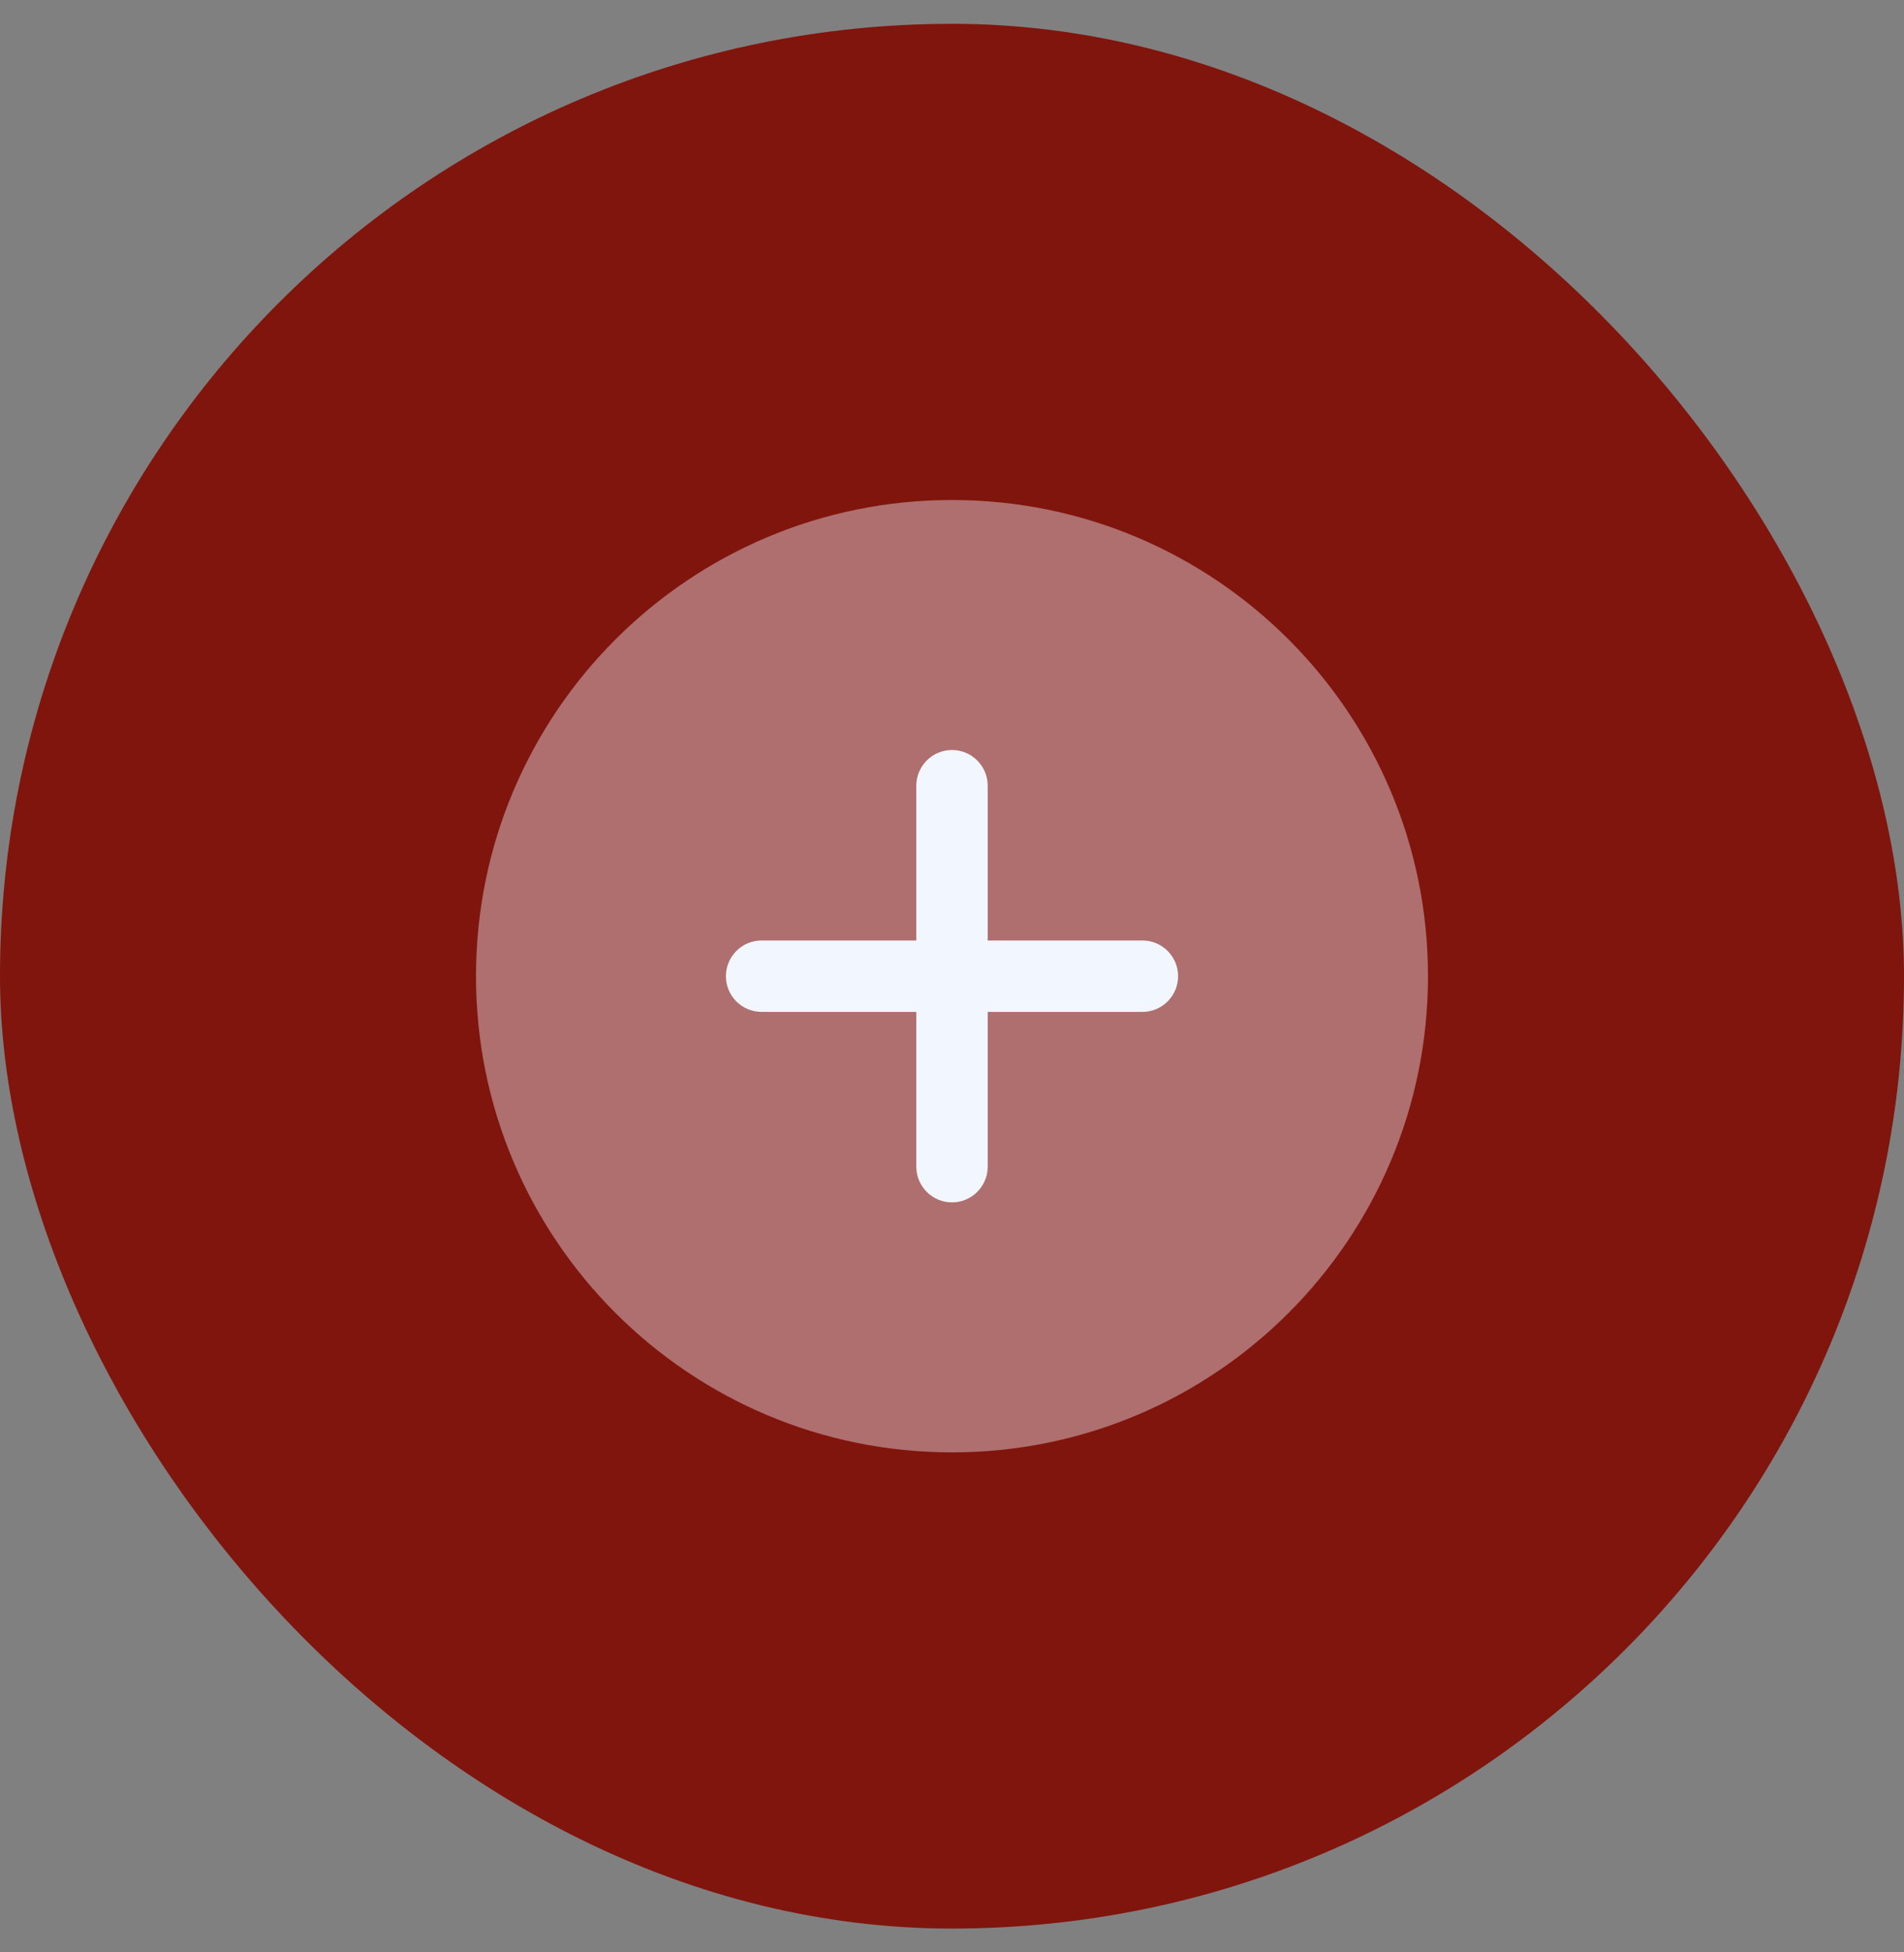 <svg width="40" height="41" viewBox="0 0 40 41" fill="none" xmlns="http://www.w3.org/2000/svg">
<rect x="0" y="0" width="40" height="41" fill="#808080" stroke="none"/>
<rect y="0.5" width="40" height="40" rx="20" fill="#80150D"/>
<path opacity="0.4" d="M30 20.5C30 26.023 25.523 30.5 20 30.5C14.477 30.5 10 26.023 10 20.5C10 14.977 14.477 10.5 20 10.5C25.523 10.5 30 14.977 30 20.5Z" fill="#F2F6FF"/>
<path fill-rule="evenodd" clip-rule="evenodd" d="M20.75 16.5C20.75 16.086 20.414 15.75 20 15.75C19.586 15.75 19.25 16.086 19.25 16.5V19.75H16C15.586 19.75 15.25 20.086 15.25 20.5C15.25 20.914 15.586 21.25 16 21.25H19.25V24.5C19.25 24.914 19.586 25.25 20 25.25C20.414 25.25 20.75 24.914 20.75 24.5V21.25H24C24.414 21.25 24.75 20.914 24.75 20.5C24.75 20.086 24.414 19.75 24 19.75H20.75V16.5Z" fill="#F2F6FF"/>
</svg>
